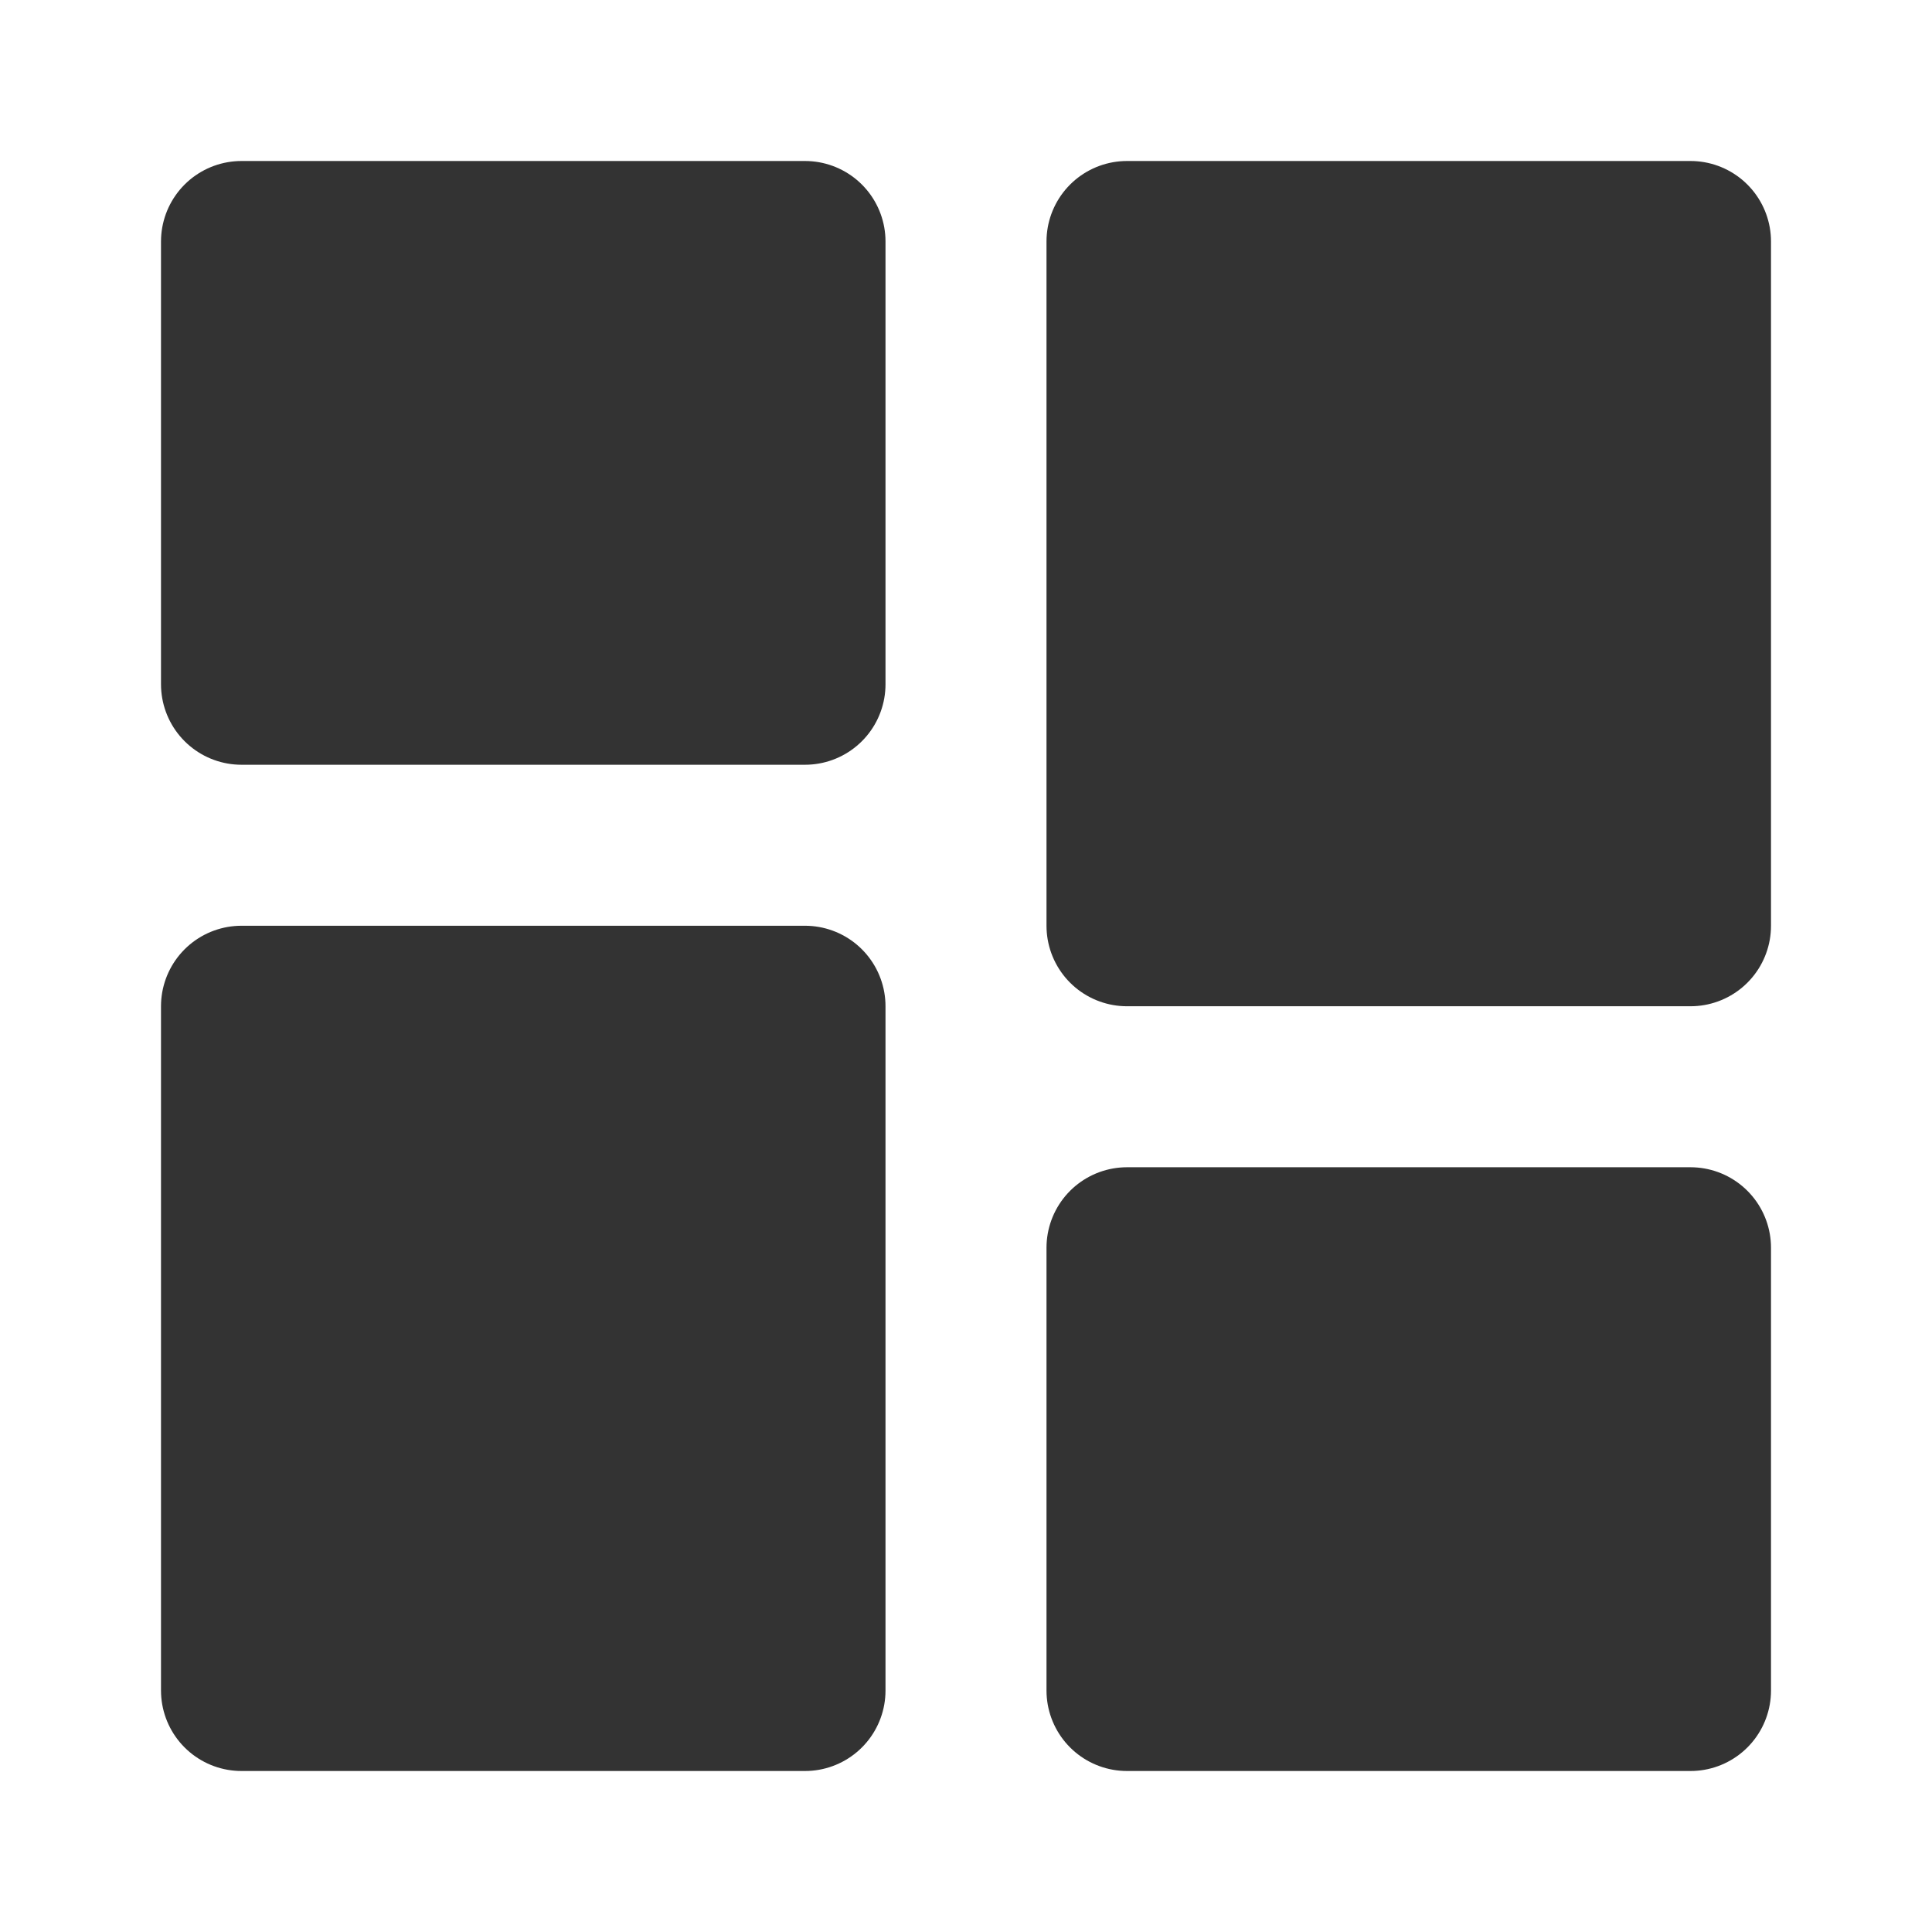 <svg width="24" height="24" viewBox="0 0 24 24" fill="none" xmlns="http://www.w3.org/2000/svg">
<path d="M10 3H3V8.5H10V3Z" fill="#333333" stroke="#333333" stroke-width="2" stroke-linejoin="round"/>
<path d="M21 15.5H14V21H21V15.5Z" fill="#333333" stroke="#333333" stroke-width="2" stroke-linejoin="round"/>
<path d="M21 3H14V11.5H21V3Z" fill="#333333" stroke="#333333" stroke-width="2" stroke-linejoin="round"/>
<path d="M10 12.5H3V21H10V12.5Z" fill="#333333" stroke="#333333" stroke-width="2" stroke-linejoin="round"/>
</svg>
